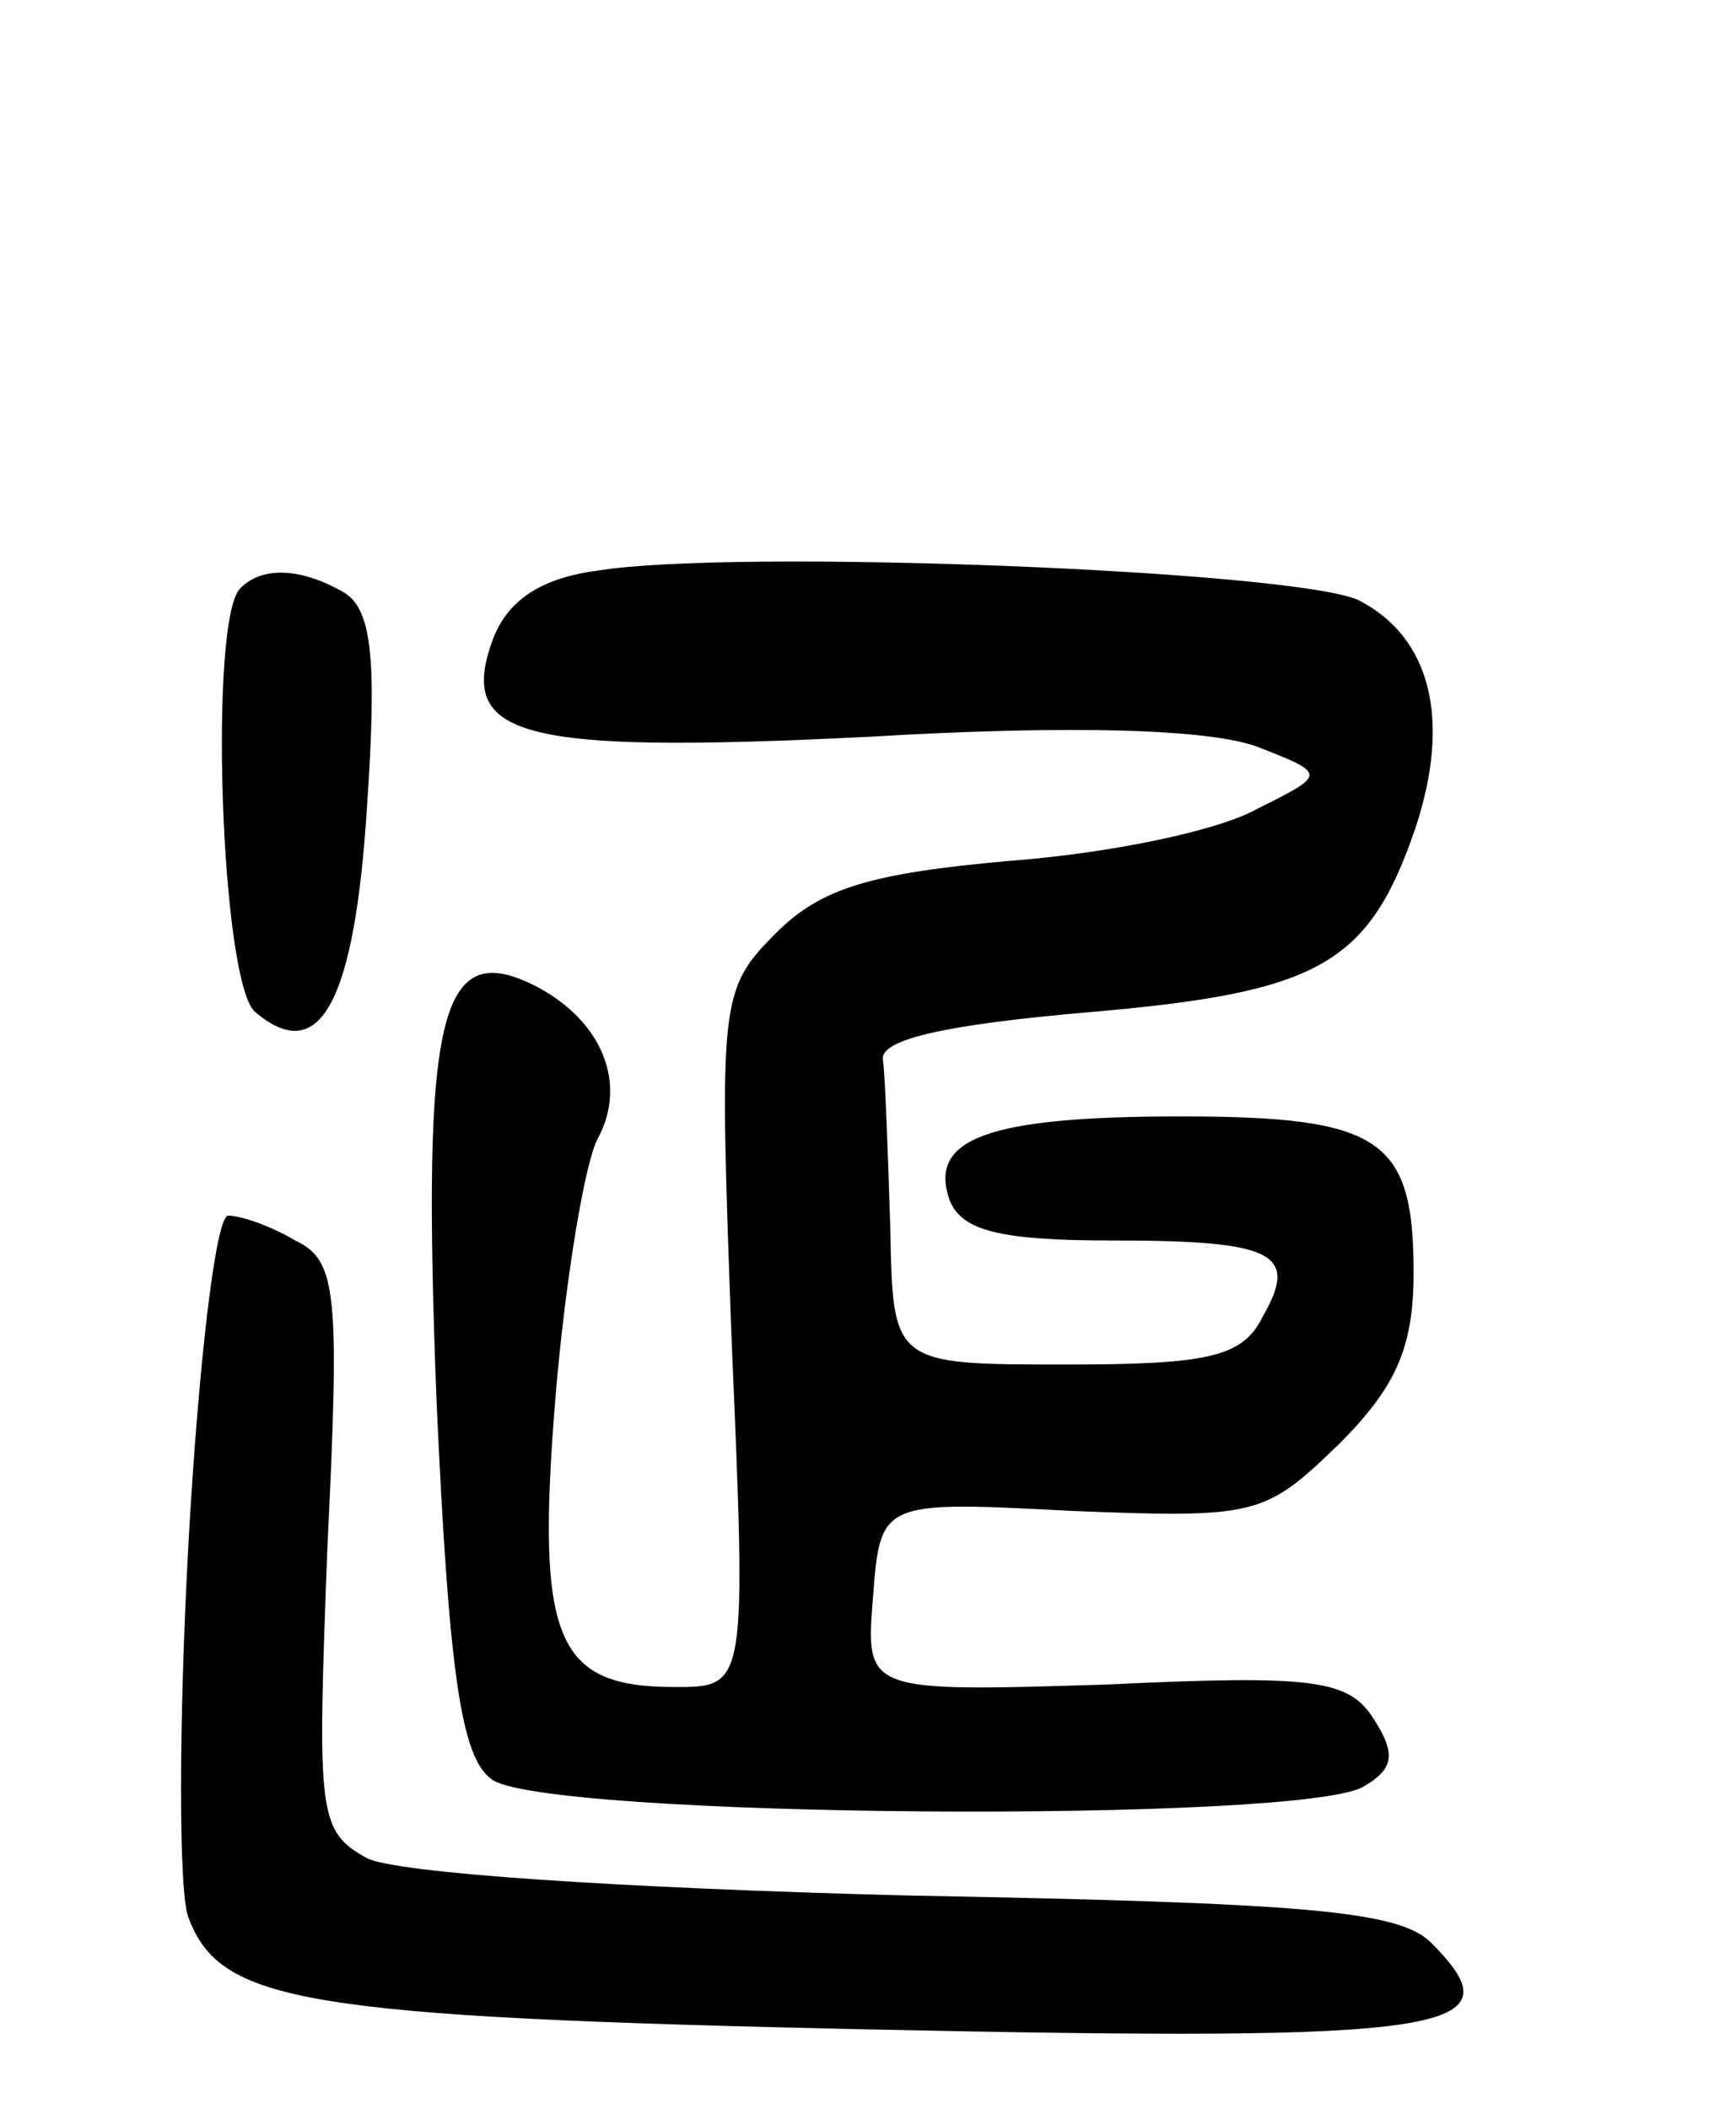 <svg version="1.0" xmlns="http://www.w3.org/2000/svg"
 width="70pt" height="85pt" viewBox="0 0 70 85"
 preserveAspectRatio="xMidYMid meet">
<g transform="translate(0,85) scale(0.1,-0.1)"
fill="#000000" stroke="none">
<path d="M241 620 c-23 -3 -36 -12 -42 -27 -15 -40 9 -47 151 -40 84 5 138 3
157 -4 28 -11 28 -11 0 -25 -16 -9 -60 -18 -100 -21 -56 -5 -76 -11 -94 -29
-23 -23 -23 -27 -18 -164 6 -140 6 -140 -23 -140 -48 0 -56 19 -48 117 4 48
12 95 17 104 12 22 2 47 -24 61 -40 21 -47 -10 -41 -166 5 -111 10 -144 22
-153 19 -16 329 -18 352 -3 12 7 13 13 4 27 -10 16 -24 18 -108 14 -97 -3 -97
-3 -94 35 3 39 3 39 80 35 75 -3 78 -2 108 27 23 23 30 39 30 69 0 54 -13 63
-94 63 -78 0 -102 -9 -93 -34 5 -12 20 -16 65 -16 66 0 76 -5 61 -31 -8 -16
-22 -19 -79 -19 -70 0 -70 0 -71 55 -1 30 -2 61 -3 68 -1 8 25 14 83 19 93 8
113 19 132 75 14 43 6 76 -23 91 -25 12 -252 21 -307 12z"/>
<path d="M97 613 c-13 -12 -8 -160 6 -171 26 -22 40 4 45 83 4 59 2 79 -9 86
-17 10 -33 11 -42 2z"/>
<path d="M76 228 c-4 -73 -4 -141 0 -151 13 -34 45 -40 274 -45 236 -5 263 -1
227 35 -13 13 -52 16 -212 19 -116 3 -205 9 -217 15 -20 11 -20 18 -16 125 5
103 4 116 -13 124 -10 6 -22 10 -27 10 -5 0 -12 -60 -16 -132z"/>
</g>
</svg>
